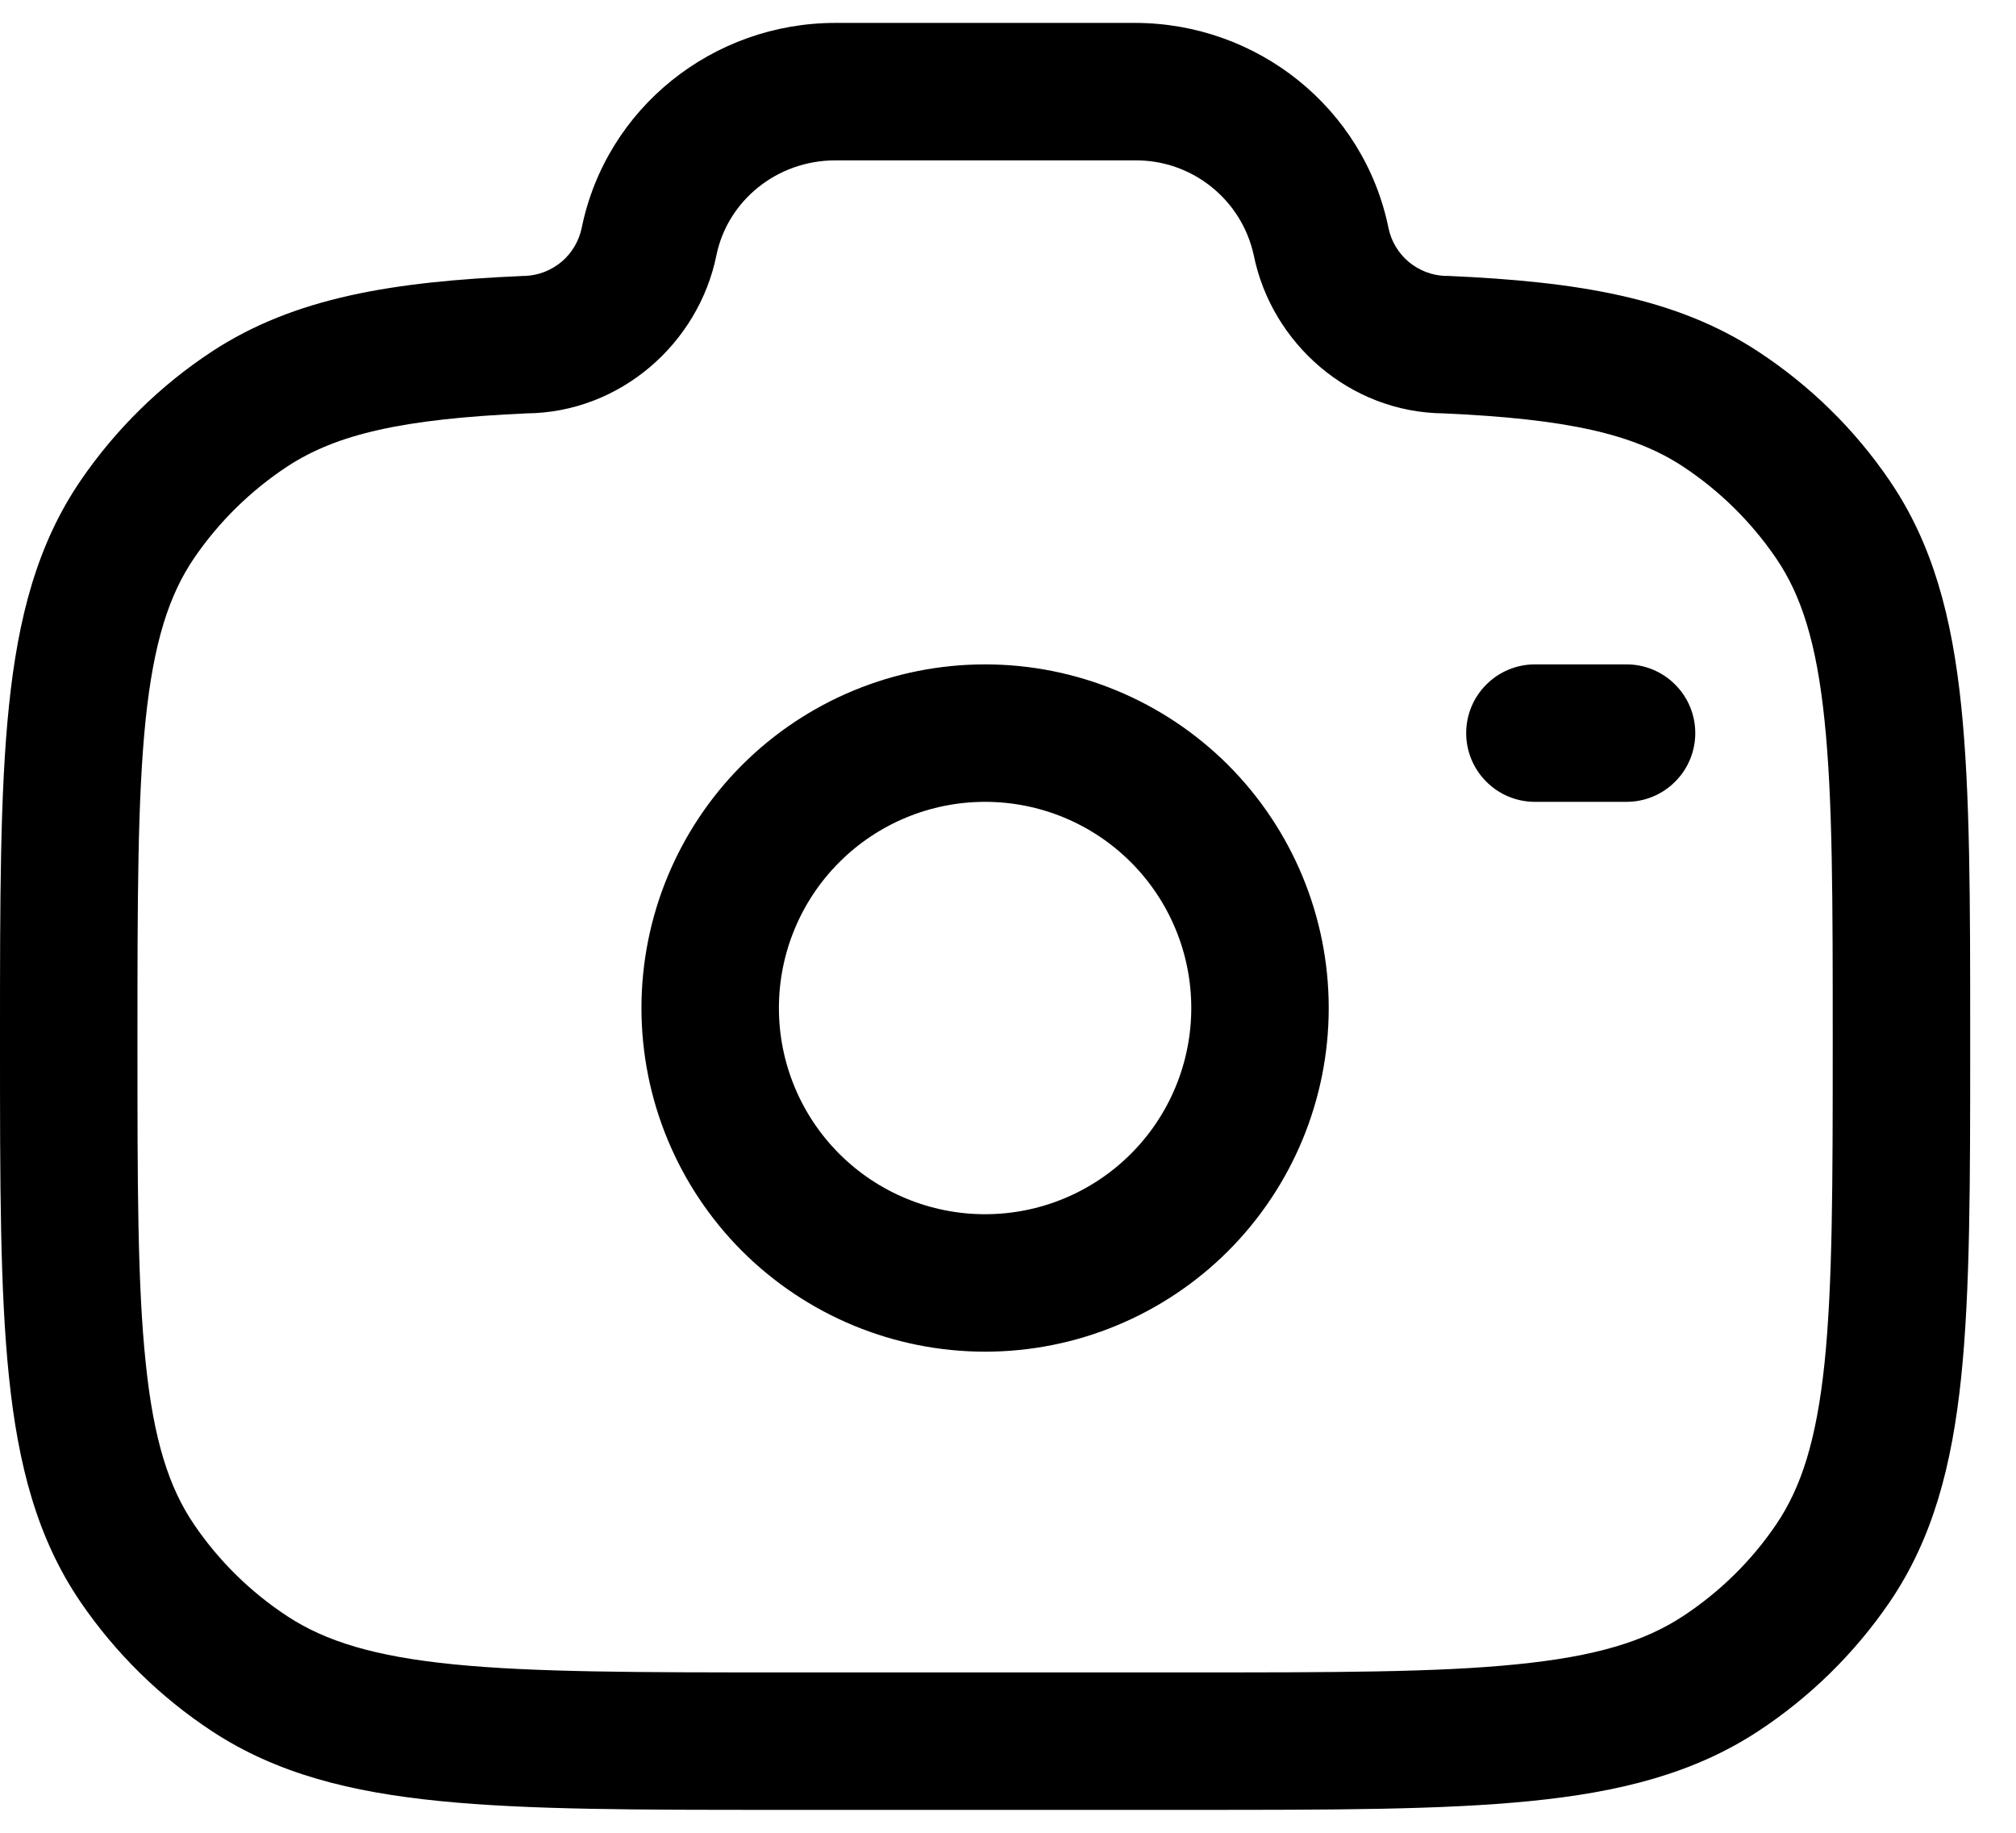 <svg width="22" height="20" viewBox="0 0 22 20" fill="none" xmlns="http://www.w3.org/2000/svg">
<path fill-rule="evenodd" clip-rule="evenodd" d="M6.348 2.487C6.615 1.177 7.781 0.25 9.116 0.25H12.384C13.719 0.25 14.884 1.177 15.152 2.487C15.181 2.631 15.259 2.761 15.371 2.856C15.484 2.951 15.625 3.006 15.772 3.011H15.805C17.208 3.073 18.286 3.245 19.186 3.836C19.753 4.208 20.241 4.686 20.621 5.245C21.094 5.939 21.302 6.737 21.402 7.701C21.5 8.644 21.5 9.825 21.5 11.321V11.406C21.5 12.902 21.5 14.084 21.402 15.026C21.302 15.99 21.094 16.788 20.621 17.483C20.239 18.042 19.752 18.52 19.186 18.892C18.483 19.353 17.676 19.557 16.698 19.654C15.74 19.75 14.539 19.75 13.013 19.75H8.487C6.961 19.75 5.76 19.75 4.802 19.654C3.824 19.557 3.017 19.354 2.314 18.892C1.748 18.52 1.261 18.041 0.879 17.482C0.406 16.788 0.198 15.99 0.098 15.026C5.21541e-08 14.084 0 12.902 0 11.406V11.321C0 9.825 5.21541e-08 8.644 0.098 7.701C0.198 6.737 0.406 5.939 0.879 5.245C1.261 4.686 1.748 4.207 2.314 3.835C3.214 3.245 4.292 3.073 5.695 3.012L5.712 3.011H5.728C5.875 3.006 6.016 2.951 6.129 2.856C6.241 2.761 6.318 2.631 6.348 2.487ZM9.116 1.75C8.476 1.75 7.939 2.193 7.818 2.786C7.623 3.746 6.771 4.502 5.746 4.511C4.398 4.571 3.676 4.736 3.136 5.09C2.735 5.354 2.39 5.693 2.119 6.089C1.843 6.494 1.677 7.013 1.589 7.856C1.501 8.712 1.5 9.816 1.5 11.364C1.5 12.912 1.5 14.015 1.59 14.871C1.677 15.714 1.843 16.233 2.12 16.639C2.388 17.033 2.733 17.373 3.137 17.638C3.554 17.911 4.088 18.076 4.951 18.162C5.825 18.249 6.951 18.25 8.528 18.25H12.972C14.548 18.25 15.674 18.25 16.549 18.162C17.412 18.076 17.946 17.912 18.363 17.638C18.767 17.373 19.113 17.033 19.381 16.638C19.657 16.233 19.823 15.714 19.911 14.871C19.999 14.015 20 12.911 20 11.364C20 9.817 20 8.712 19.91 7.856C19.823 7.013 19.657 6.494 19.38 6.089C19.109 5.693 18.764 5.353 18.363 5.089C17.825 4.736 17.103 4.571 15.753 4.511C14.729 4.501 13.877 3.747 13.682 2.786C13.618 2.49 13.454 2.226 13.217 2.037C12.981 1.848 12.687 1.747 12.384 1.75H9.116ZM10.75 8.75C10.153 8.75 9.581 8.987 9.159 9.409C8.737 9.831 8.5 10.403 8.5 11C8.5 11.597 8.737 12.169 9.159 12.591C9.581 13.013 10.153 13.25 10.75 13.25C11.347 13.25 11.919 13.013 12.341 12.591C12.763 12.169 13 11.597 13 11C13 10.403 12.763 9.831 12.341 9.409C11.919 8.987 11.347 8.75 10.75 8.75ZM7 11C7 10.005 7.395 9.052 8.098 8.348C8.802 7.645 9.755 7.25 10.75 7.25C11.745 7.25 12.698 7.645 13.402 8.348C14.105 9.052 14.5 10.005 14.5 11C14.5 11.995 14.105 12.948 13.402 13.652C12.698 14.355 11.745 14.75 10.75 14.75C9.755 14.75 8.802 14.355 8.098 13.652C7.395 12.948 7 11.995 7 11ZM16 8C16 7.801 16.079 7.61 16.22 7.47C16.36 7.329 16.551 7.25 16.75 7.25H17.75C17.949 7.25 18.14 7.329 18.28 7.47C18.421 7.61 18.5 7.801 18.5 8C18.5 8.199 18.421 8.39 18.28 8.53C18.14 8.671 17.949 8.75 17.75 8.75H16.75C16.551 8.75 16.36 8.671 16.22 8.53C16.079 8.39 16 8.199 16 8Z" fill="black"/>
</svg>
